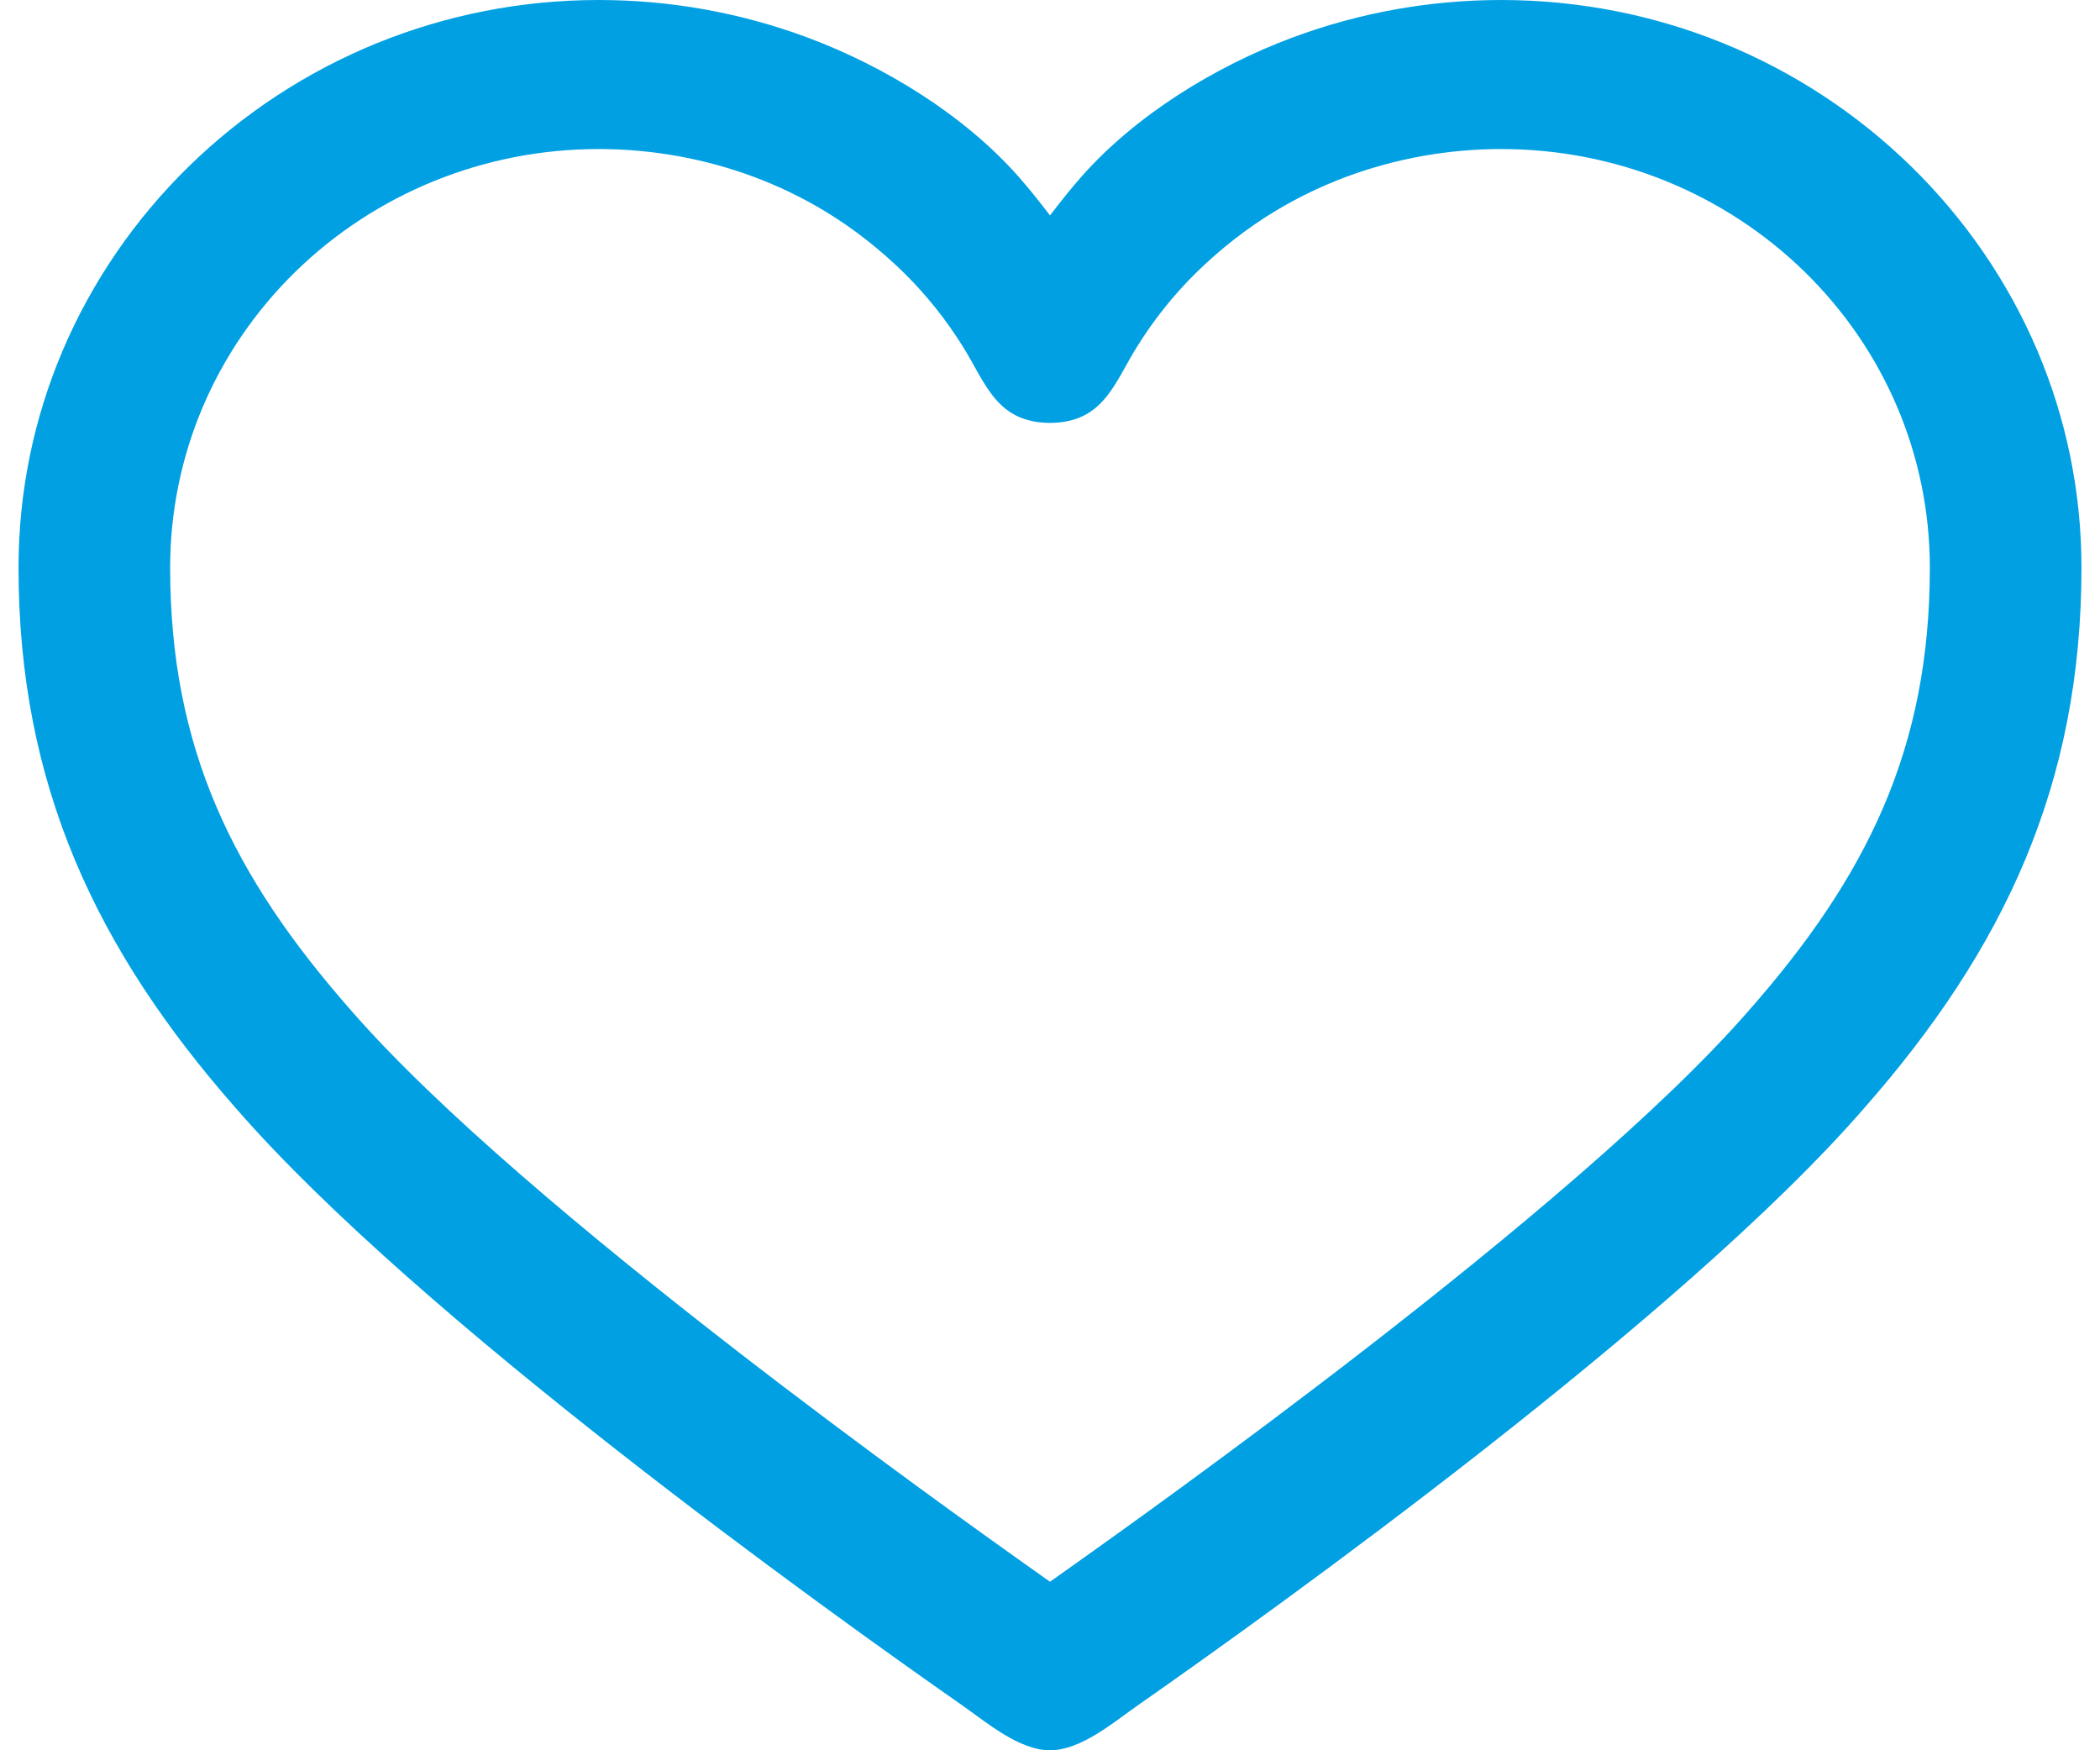 <?xml version="1.0" encoding="UTF-8"?>
<!DOCTYPE svg PUBLIC "-//W3C//DTD SVG 1.0//EN" "http://www.w3.org/TR/2001/REC-SVG-20010904/DTD/svg10.dtd">
<!-- Creator: CorelDRAW X8 -->
<svg xmlns="http://www.w3.org/2000/svg" xml:space="preserve" width="30px" height="25px" version="1.0" style="shape-rendering:geometricPrecision; text-rendering:geometricPrecision; image-rendering:optimizeQuality; fill-rule:evenodd; clip-rule:evenodd"
viewBox="0 0 3000000 2544921"
 xmlns:xlink="http://www.w3.org/1999/xlink">
 <defs>
  <style type="text/css">
   <![CDATA[
    .fil0 {fill:#00A0E3}
   ]]>
  </style>
 </defs>
 <g id="Слой_x0020_1">
  <path class="fil0" d="M1627678 2479566c199269,-139270 791464,-563457 1056258,-868241 203463,-231294 316064,-470808 316064,-785965 0,-111637 -22815,-218144 -64023,-315270 -42909,-100981 -105799,-192042 -183710,-268196 -77854,-76096 -170814,-137484 -273977,-179344 -99223,-40245 -208026,-62550 -322072,-62550 -103871,0 -206893,18479 -304132,54784 -112034,41832 -227157,112431 -306343,202075 -16041,18138 -30750,36872 -45460,56031 -198,255 -368,283 -566,0 -14710,-19159 -29419,-37893 -45460,-56031 -79186,-89644 -194309,-160243 -306343,-202075 -97239,-36305 -200261,-54784 -304132,-54784 -114046,0 -222849,22305 -322072,62550 -103163,41860 -196123,103248 -273977,179344 -77911,76154 -140801,167215 -183710,268196 -41208,97126 -64023,203633 -64023,315270 0,315157 112601,554671 316064,785965 264794,304784 856989,728971 1056258,868241 35370,24714 82643,65355 127621,65355 45148,0 92252,-40556 127735,-65355zm-127678 -1864670c77996,-482 93243,-57533 126885,-111297 24260,-38856 52743,-74651 85279,-106705 34803,-34208 74311,-65271 116002,-90353 32507,-19527 66857,-36050 102284,-49314 72016,-26839 148906,-40528 225768,-40528 84373,0 165061,16466 238664,46225 76295,30864 145108,76125 202613,132326 116398,113876 182008,267430 182008,430053 0,263377 -91542,449127 -263717,644570 -63031,72356 -150039,154773 -247279,239230 -97240,84458 -204880,171098 -309120,251899 -94717,73405 -186771,141991 -265900,199864 -64108,46905 -128670,93130 -193487,139015 -64817,-45885 -129379,-92110 -193487,-139015 -79129,-57873 -171183,-126459 -265900,-199864 -104240,-80801 -211880,-167441 -309120,-251899 -97240,-84457 -184248,-166874 -247279,-239230 -172175,-195443 -263717,-381193 -263717,-644570 0,-162623 65610,-316177 182008,-430053 57505,-56201 126318,-101462 202613,-132326 73603,-29759 154291,-46225 238664,-46225 76862,0 153752,13689 225768,40528 35427,13264 69777,29787 102284,49314 41691,25082 81199,56145 116002,90353 32536,32054 61019,67849 85279,106705 33642,53764 48889,110815 126885,111297z"/>
 </g>
</svg>
